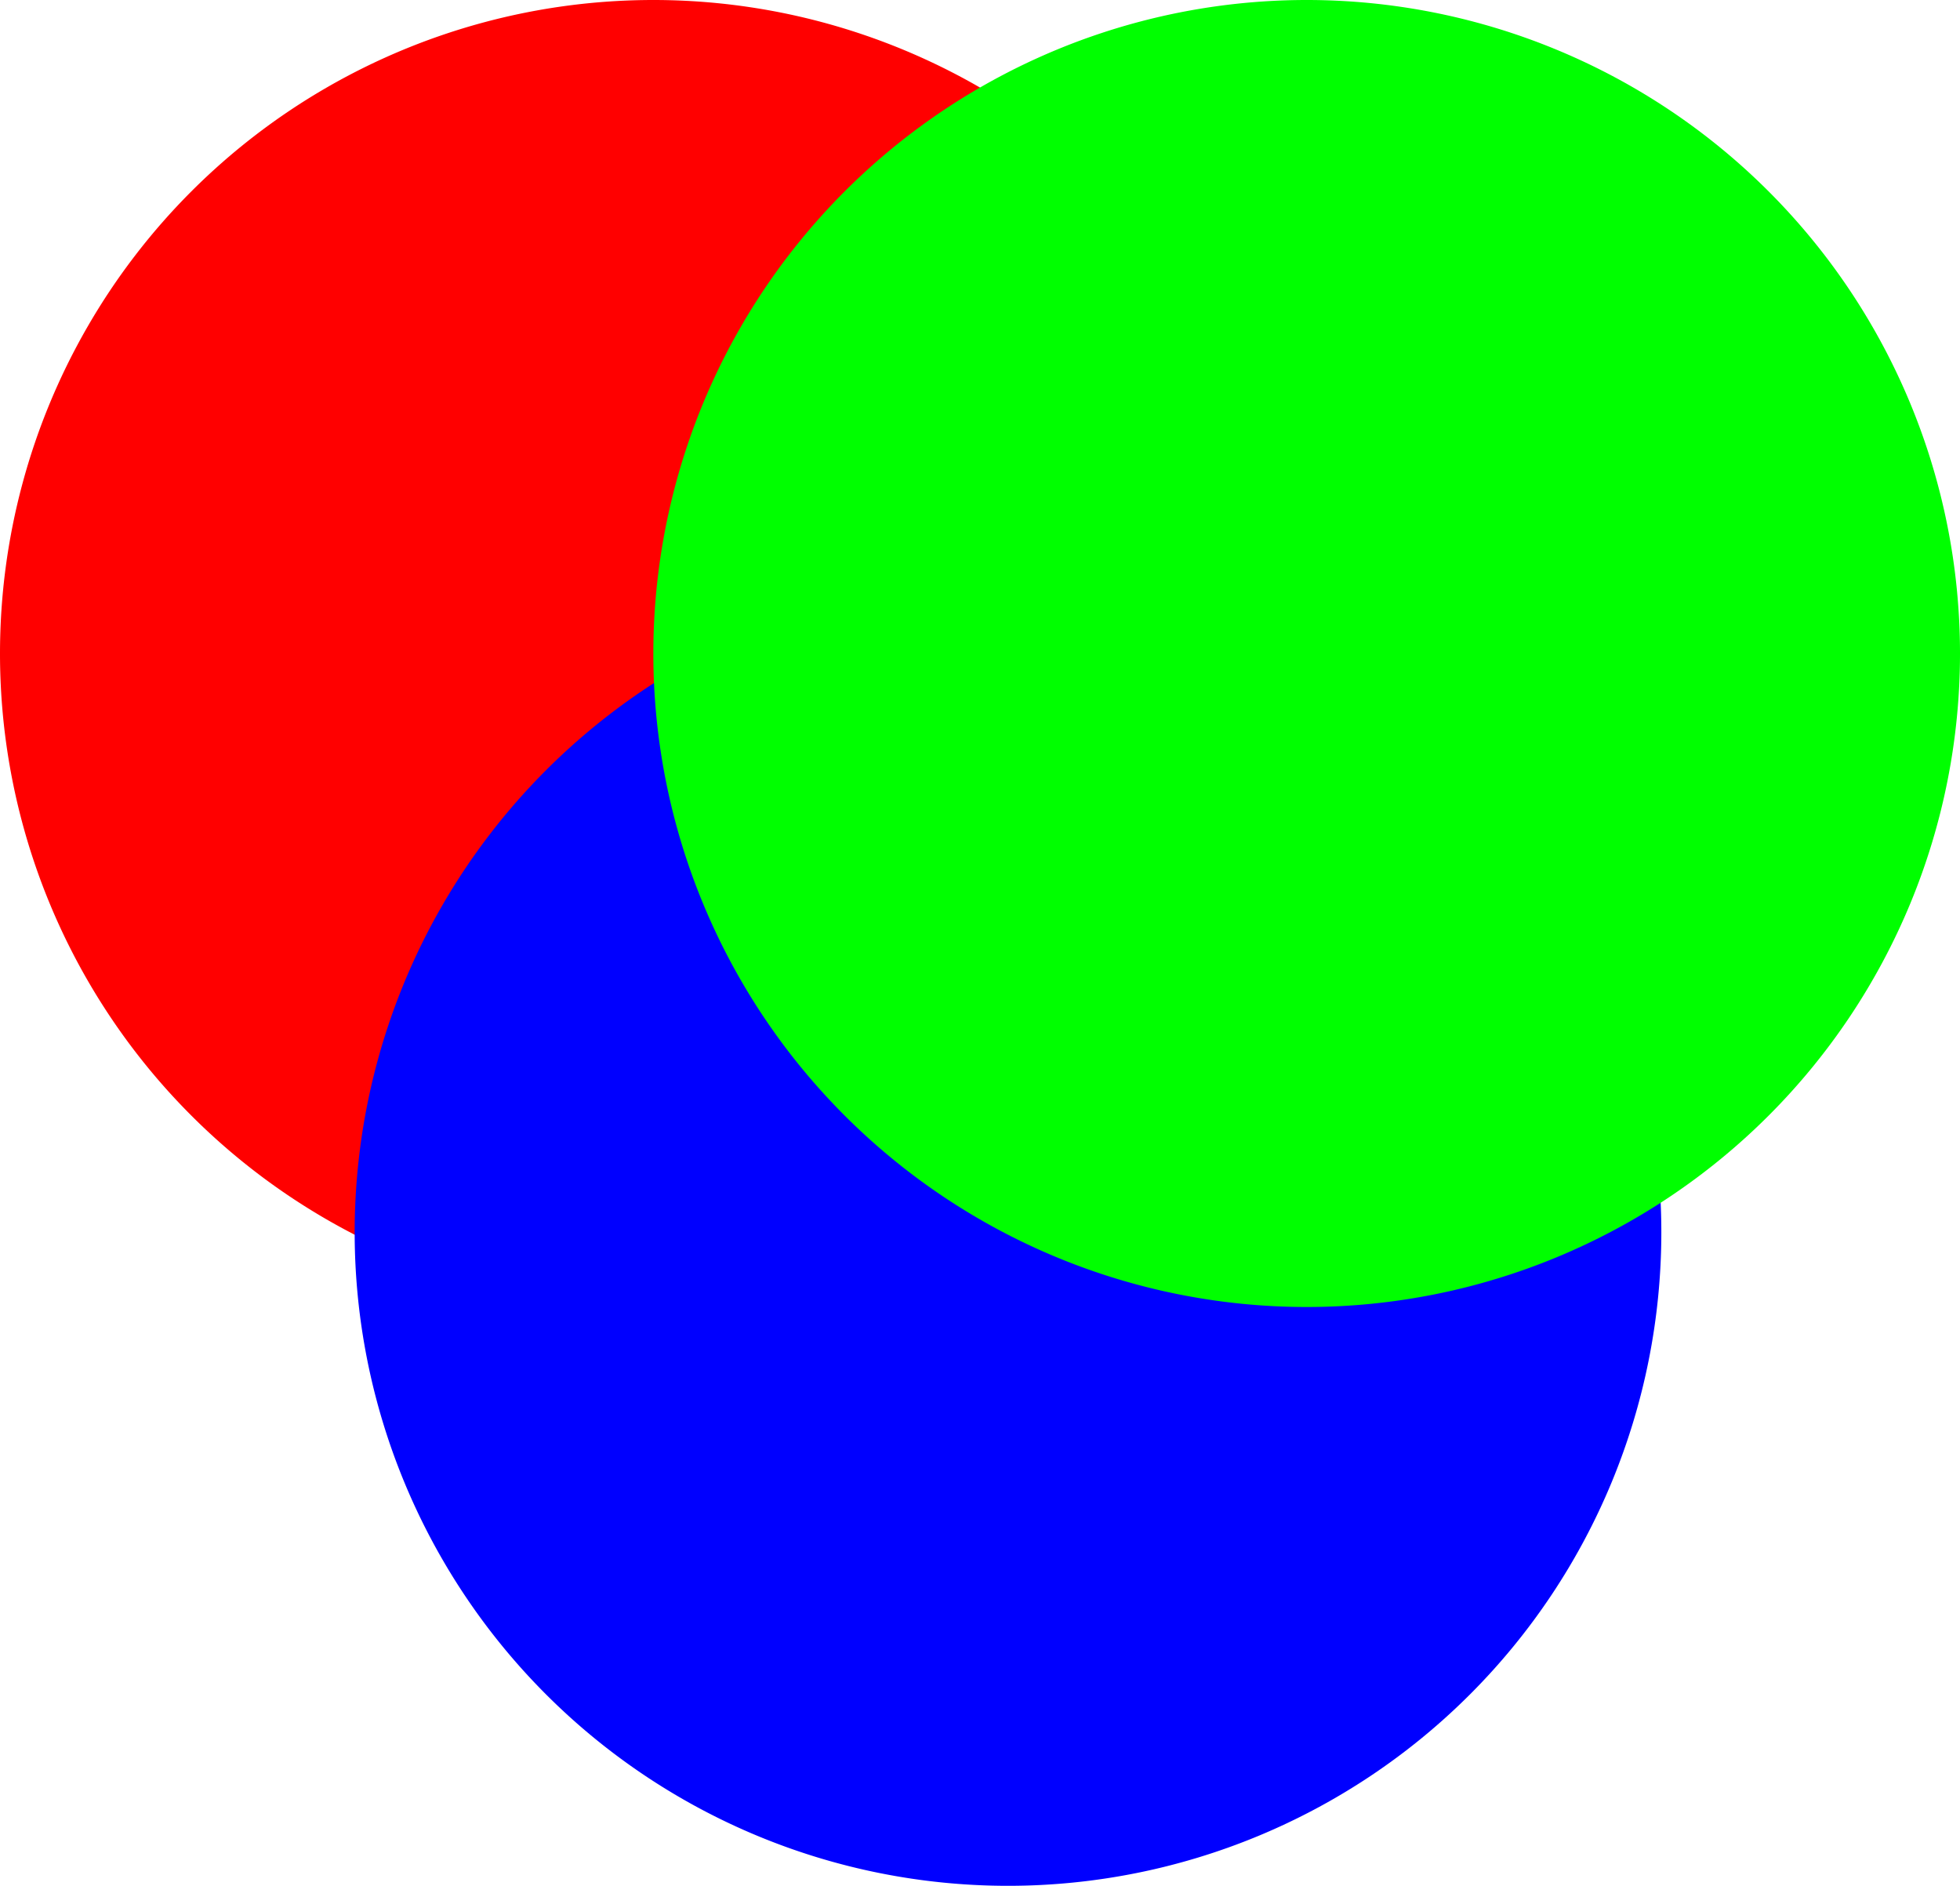 <svg id="rgb-model" xmlns="http://www.w3.org/2000/svg" width="105" height="101" viewBox="0 0 105 101">
  <path id="Path_5" data-name="Path 5" d="M35,0A35,35,0,1,1,0,35,35,35,0,0,1,35,0Z" fill="red" style="mix-blend-mode: screen;isolation: isolate"/>
  <path id="Path_7" data-name="Path 7" d="M35,0A35,35,0,1,1,0,35,35,35,0,0,1,35,0Z" transform="translate(19 31)" fill="blue" style="mix-blend-mode: screen;isolation: isolate"/>
  <path id="Path_6" data-name="Path 6" d="M35,0A35,35,0,1,1,0,35,35,35,0,0,1,35,0Z" transform="translate(35)" fill="lime" style="mix-blend-mode: screen;isolation: isolate"/>
</svg>
